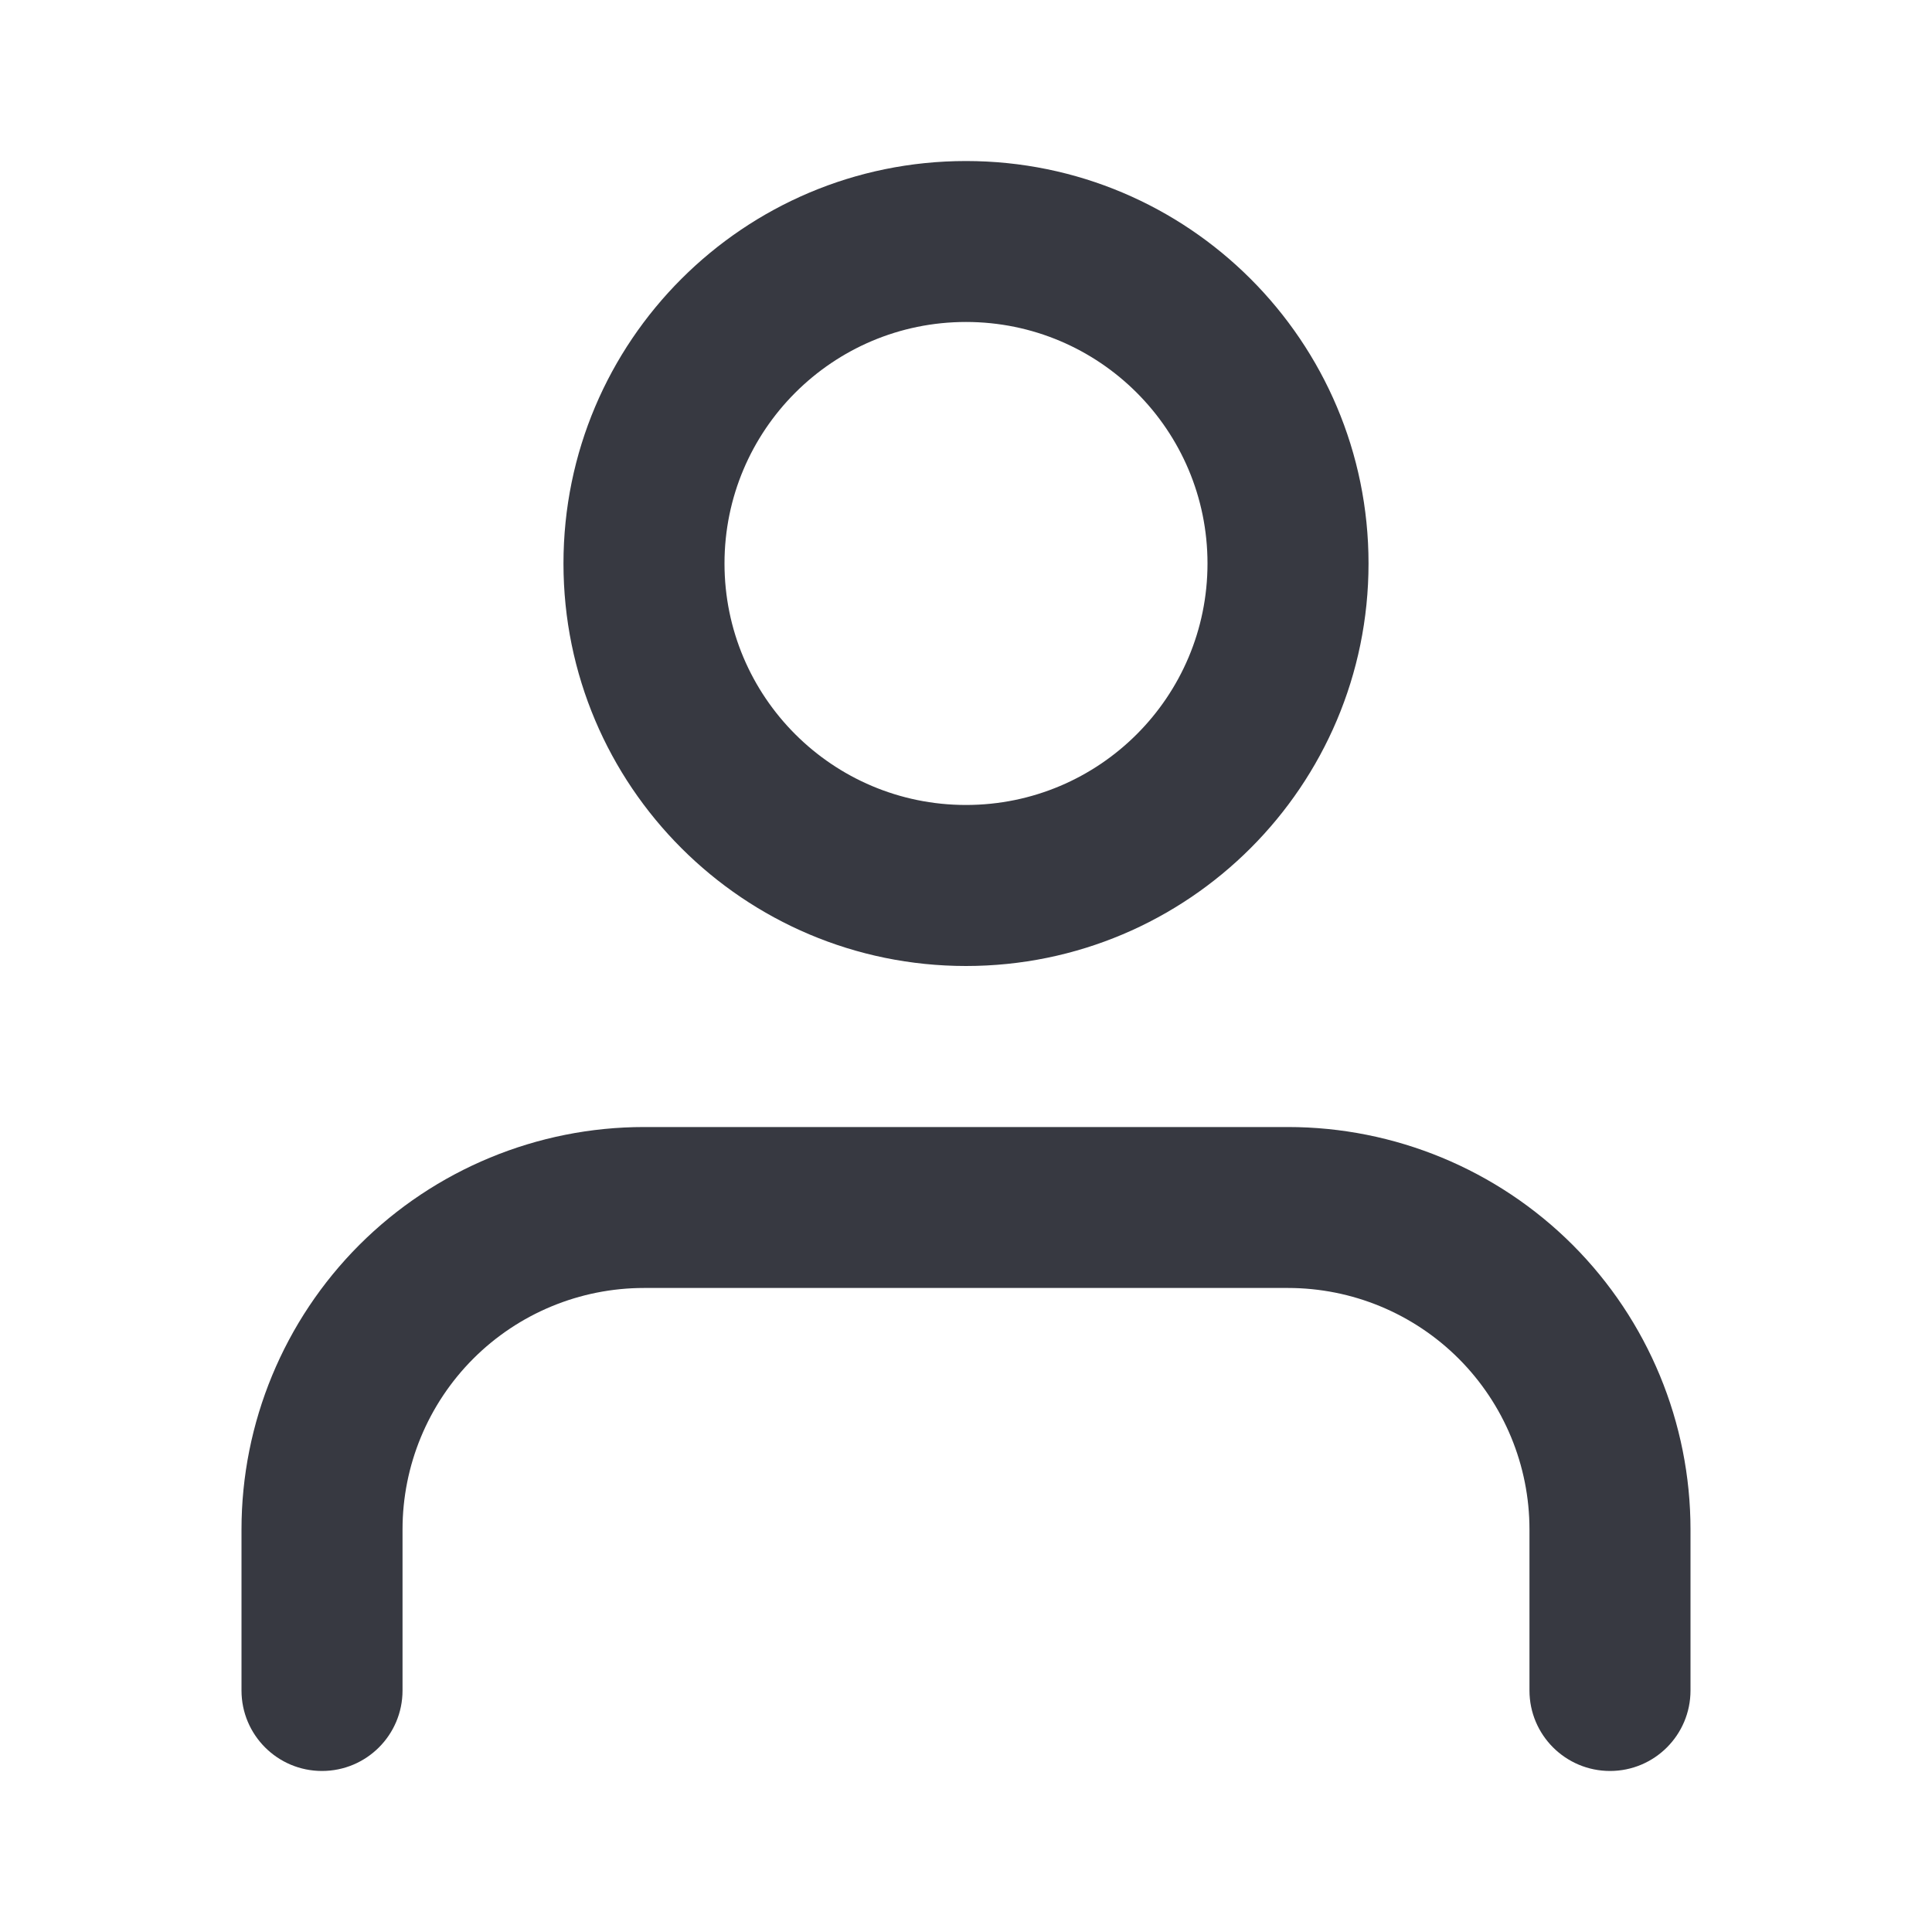 <svg width="23" height="23" viewBox="0 0 23 23" fill="none" xmlns="http://www.w3.org/2000/svg">
<path fill-rule="evenodd" clip-rule="evenodd" d="M4.278 14.82C5.177 13.922 6.396 13.417 7.667 13.417H15.333C16.604 13.417 17.823 13.922 18.722 14.82C19.62 15.719 20.125 16.938 20.125 18.208V20.125C20.125 20.654 19.696 21.083 19.167 21.083C18.637 21.083 18.208 20.654 18.208 20.125V18.208C18.208 17.446 17.905 16.715 17.366 16.175C16.827 15.636 16.096 15.333 15.333 15.333H7.667C6.904 15.333 6.173 15.636 5.634 16.175C5.095 16.715 4.792 17.446 4.792 18.208V20.125C4.792 20.654 4.363 21.083 3.833 21.083C3.304 21.083 2.875 20.654 2.875 20.125V18.208C2.875 16.938 3.38 15.719 4.278 14.82Z" fill="#373941"/>
<path fill-rule="evenodd" clip-rule="evenodd" d="M11.5 3.833C9.912 3.833 8.625 5.121 8.625 6.708C8.625 8.296 9.912 9.583 11.5 9.583C13.088 9.583 14.375 8.296 14.375 6.708C14.375 5.121 13.088 3.833 11.5 3.833ZM6.708 6.708C6.708 4.062 8.854 1.917 11.5 1.917C14.146 1.917 16.292 4.062 16.292 6.708C16.292 9.355 14.146 11.5 11.5 11.5C8.854 11.5 6.708 9.355 6.708 6.708Z" fill="#373941"/>
</svg>
